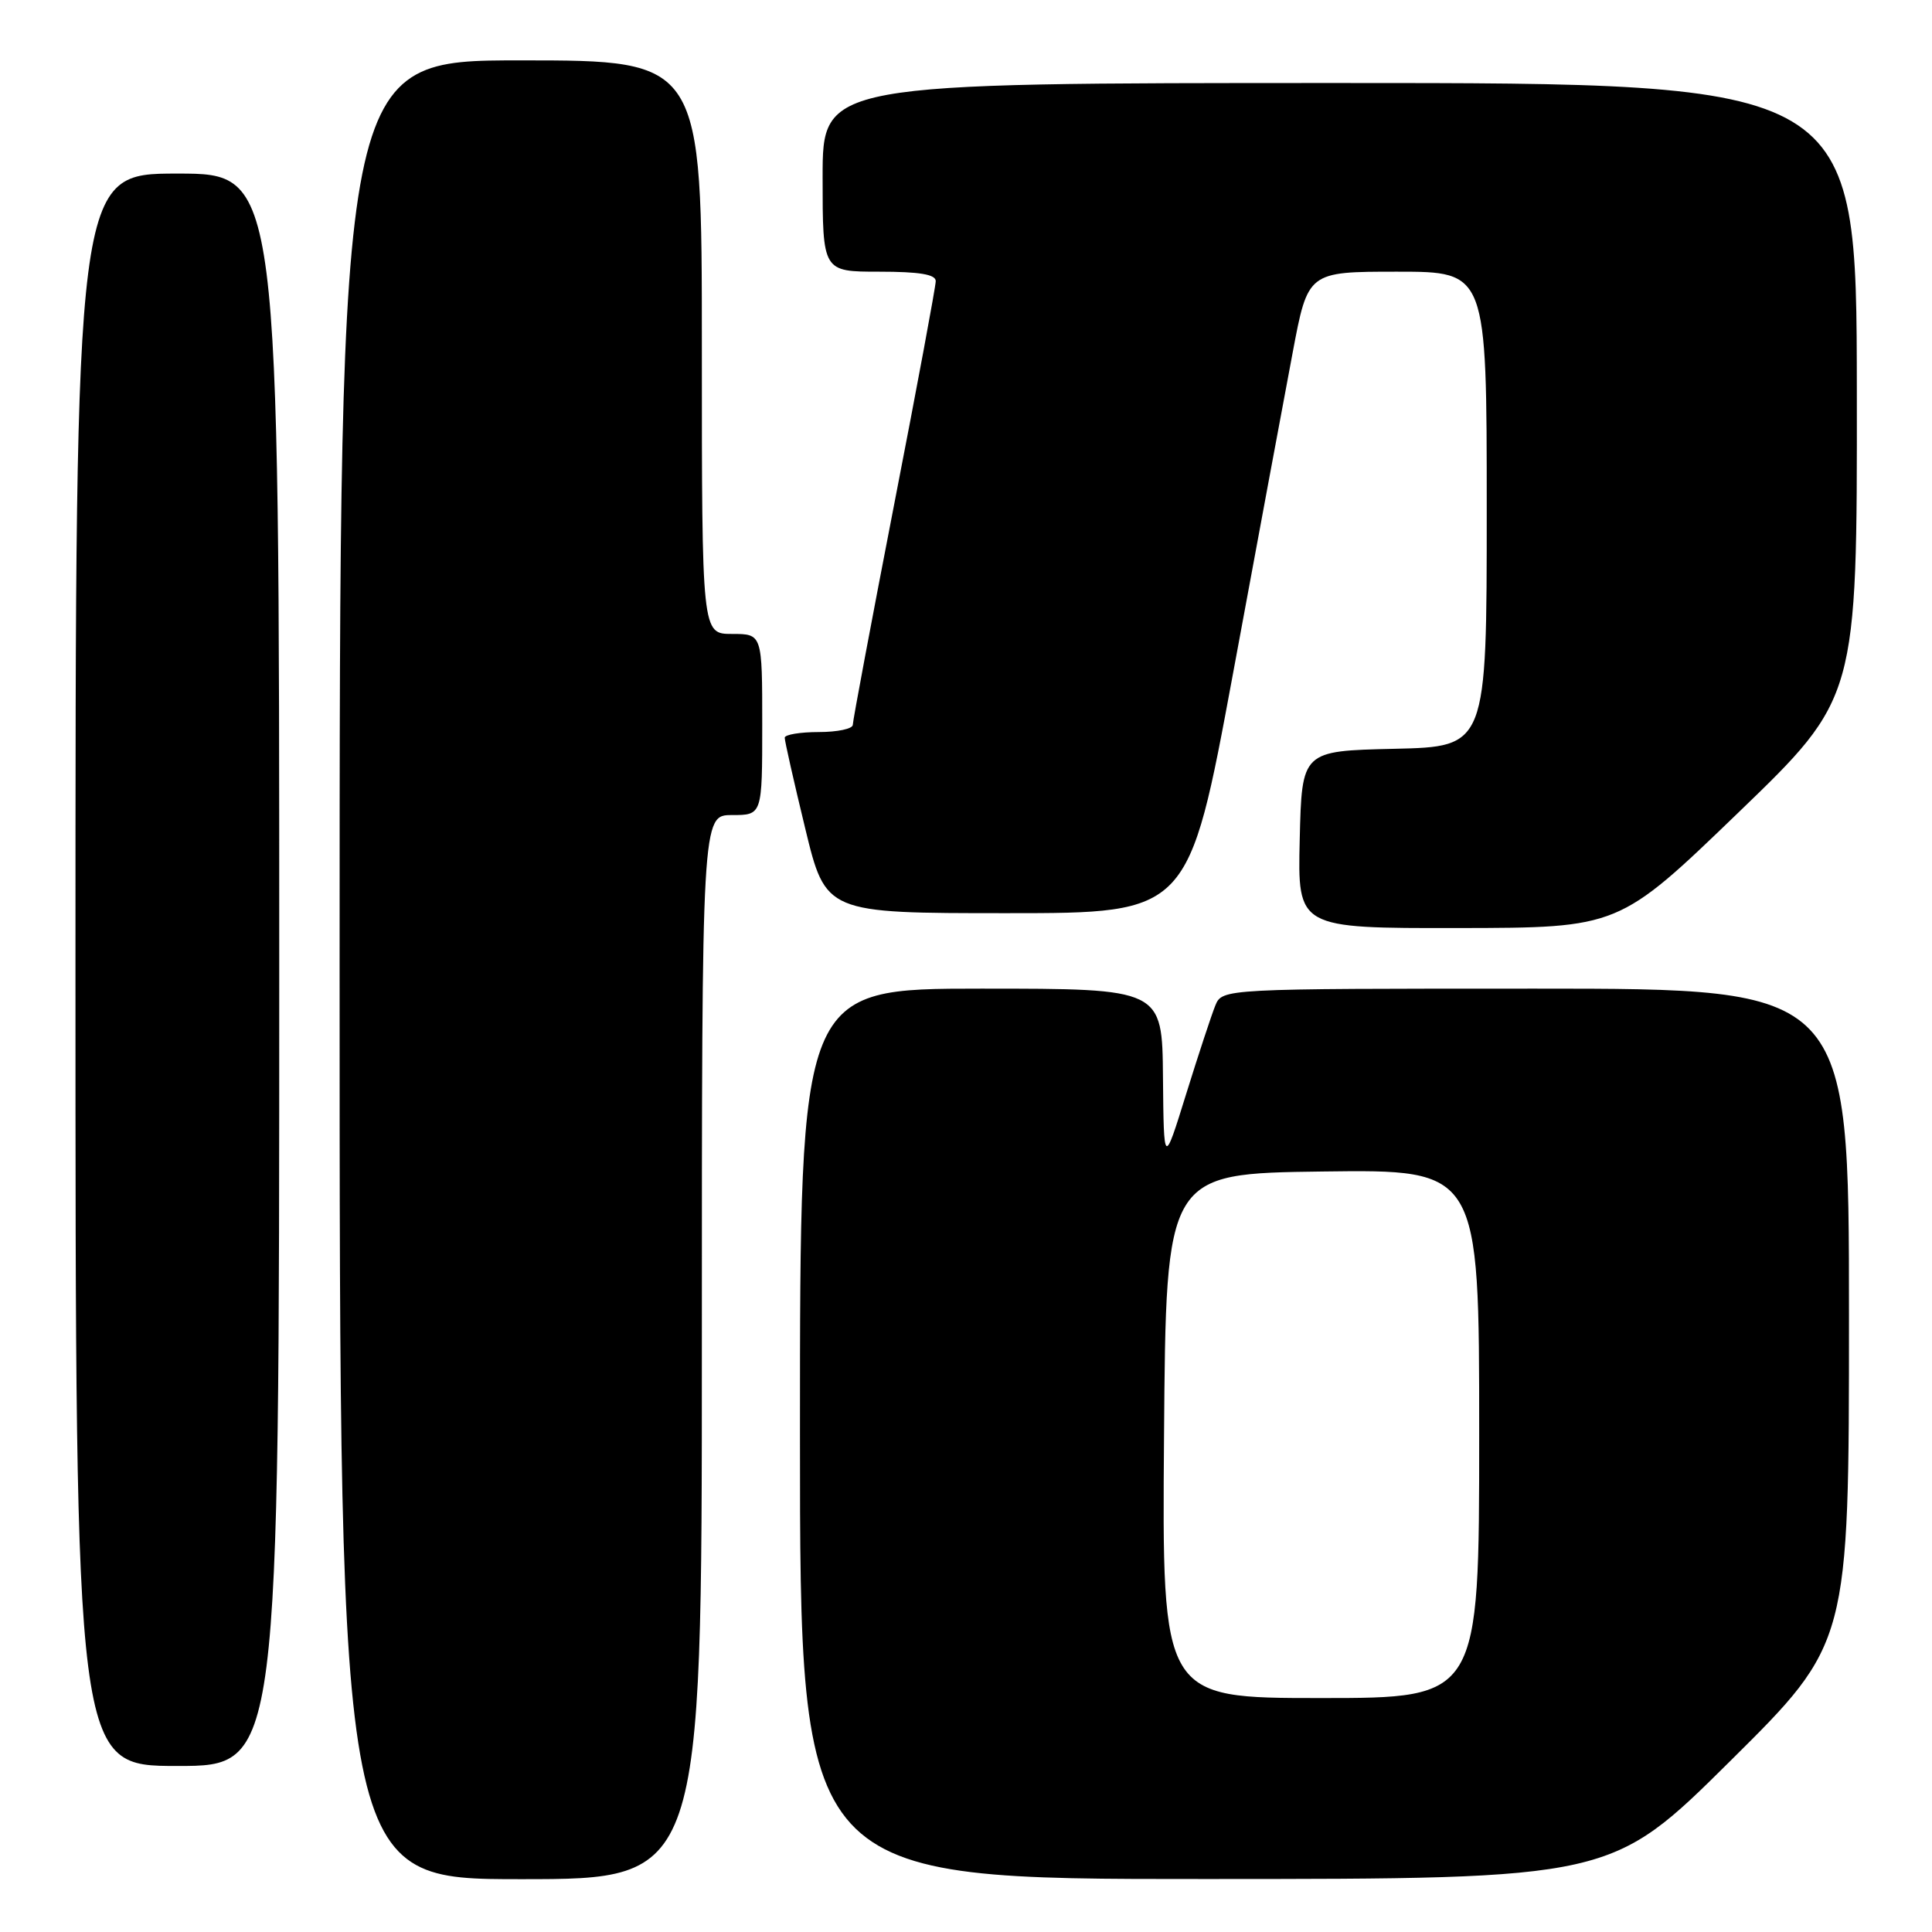 <?xml version="1.0" encoding="UTF-8" standalone="no"?>
<!DOCTYPE svg PUBLIC "-//W3C//DTD SVG 1.1//EN" "http://www.w3.org/Graphics/SVG/1.1/DTD/svg11.dtd" >
<svg xmlns="http://www.w3.org/2000/svg" xmlns:xlink="http://www.w3.org/1999/xlink" version="1.1" viewBox="0 0 256 256">
 <g >
 <path fill="currentColor"
d=" M 93.00 178.50 C 93.00 108.00 93.00 108.00 97.00 108.00 C 101.00 108.00 101.00 108.00 101.00 96.00 C 101.00 84.00 101.00 84.00 97.00 84.00 C 93.00 84.00 93.00 84.00 93.00 46.00 C 93.00 8.00 93.00 8.00 69.00 8.00 C 45.00 8.00 45.00 8.00 45.00 128.50 C 45.00 249.00 45.00 249.00 69.00 249.00 C 93.00 249.00 93.00 249.00 93.00 178.50 Z  M 229.25 233.36 C 245.00 217.75 245.00 217.75 245.00 174.37 C 245.00 131.00 245.00 131.00 203.48 131.00 C 161.96 131.00 161.96 131.00 161.03 133.25 C 160.53 134.49 158.78 139.78 157.16 145.00 C 154.21 154.50 154.21 154.50 154.10 142.75 C 154.00 131.00 154.00 131.00 130.00 131.00 C 106.00 131.00 106.00 131.00 106.00 190.00 C 106.00 249.00 106.00 249.00 159.75 248.98 C 213.50 248.97 213.50 248.97 229.25 233.36 Z  M 37.00 128.50 C 37.00 23.00 37.00 23.00 23.50 23.00 C 10.00 23.00 10.00 23.00 10.00 128.50 C 10.00 234.00 10.00 234.00 23.50 234.00 C 37.00 234.00 37.00 234.00 37.00 128.50 Z  M 230.29 107.72 C 246.08 92.50 246.08 92.50 246.04 51.75 C 246.00 11.00 246.00 11.00 177.50 11.00 C 109.00 11.00 109.00 11.00 109.00 23.50 C 109.00 36.00 109.00 36.00 116.50 36.00 C 121.84 36.00 124.00 36.36 123.99 37.25 C 123.99 37.94 121.52 51.23 118.49 66.79 C 115.47 82.35 113.00 95.51 113.00 96.04 C 113.00 96.57 110.97 97.00 108.50 97.00 C 106.03 97.00 103.99 97.34 103.98 97.75 C 103.97 98.16 105.19 103.56 106.69 109.75 C 109.41 121.00 109.41 121.00 133.46 121.00 C 157.50 121.00 157.50 121.00 163.38 89.25 C 166.61 71.79 170.16 52.66 171.28 46.75 C 173.30 36.00 173.30 36.00 185.15 36.00 C 197.00 36.00 197.00 36.00 197.00 67.47 C 197.00 98.94 197.00 98.94 184.75 99.22 C 172.50 99.50 172.50 99.50 172.22 111.25 C 171.94 123.00 171.94 123.00 193.22 122.97 C 214.50 122.94 214.50 122.94 230.29 107.72 Z  M 154.24 190.25 C 154.50 155.50 154.50 155.50 175.25 155.23 C 196.00 154.96 196.00 154.96 196.00 189.98 C 196.00 225.00 196.00 225.00 174.99 225.00 C 153.97 225.00 153.97 225.00 154.24 190.25 Z "/>
</g>
</svg>